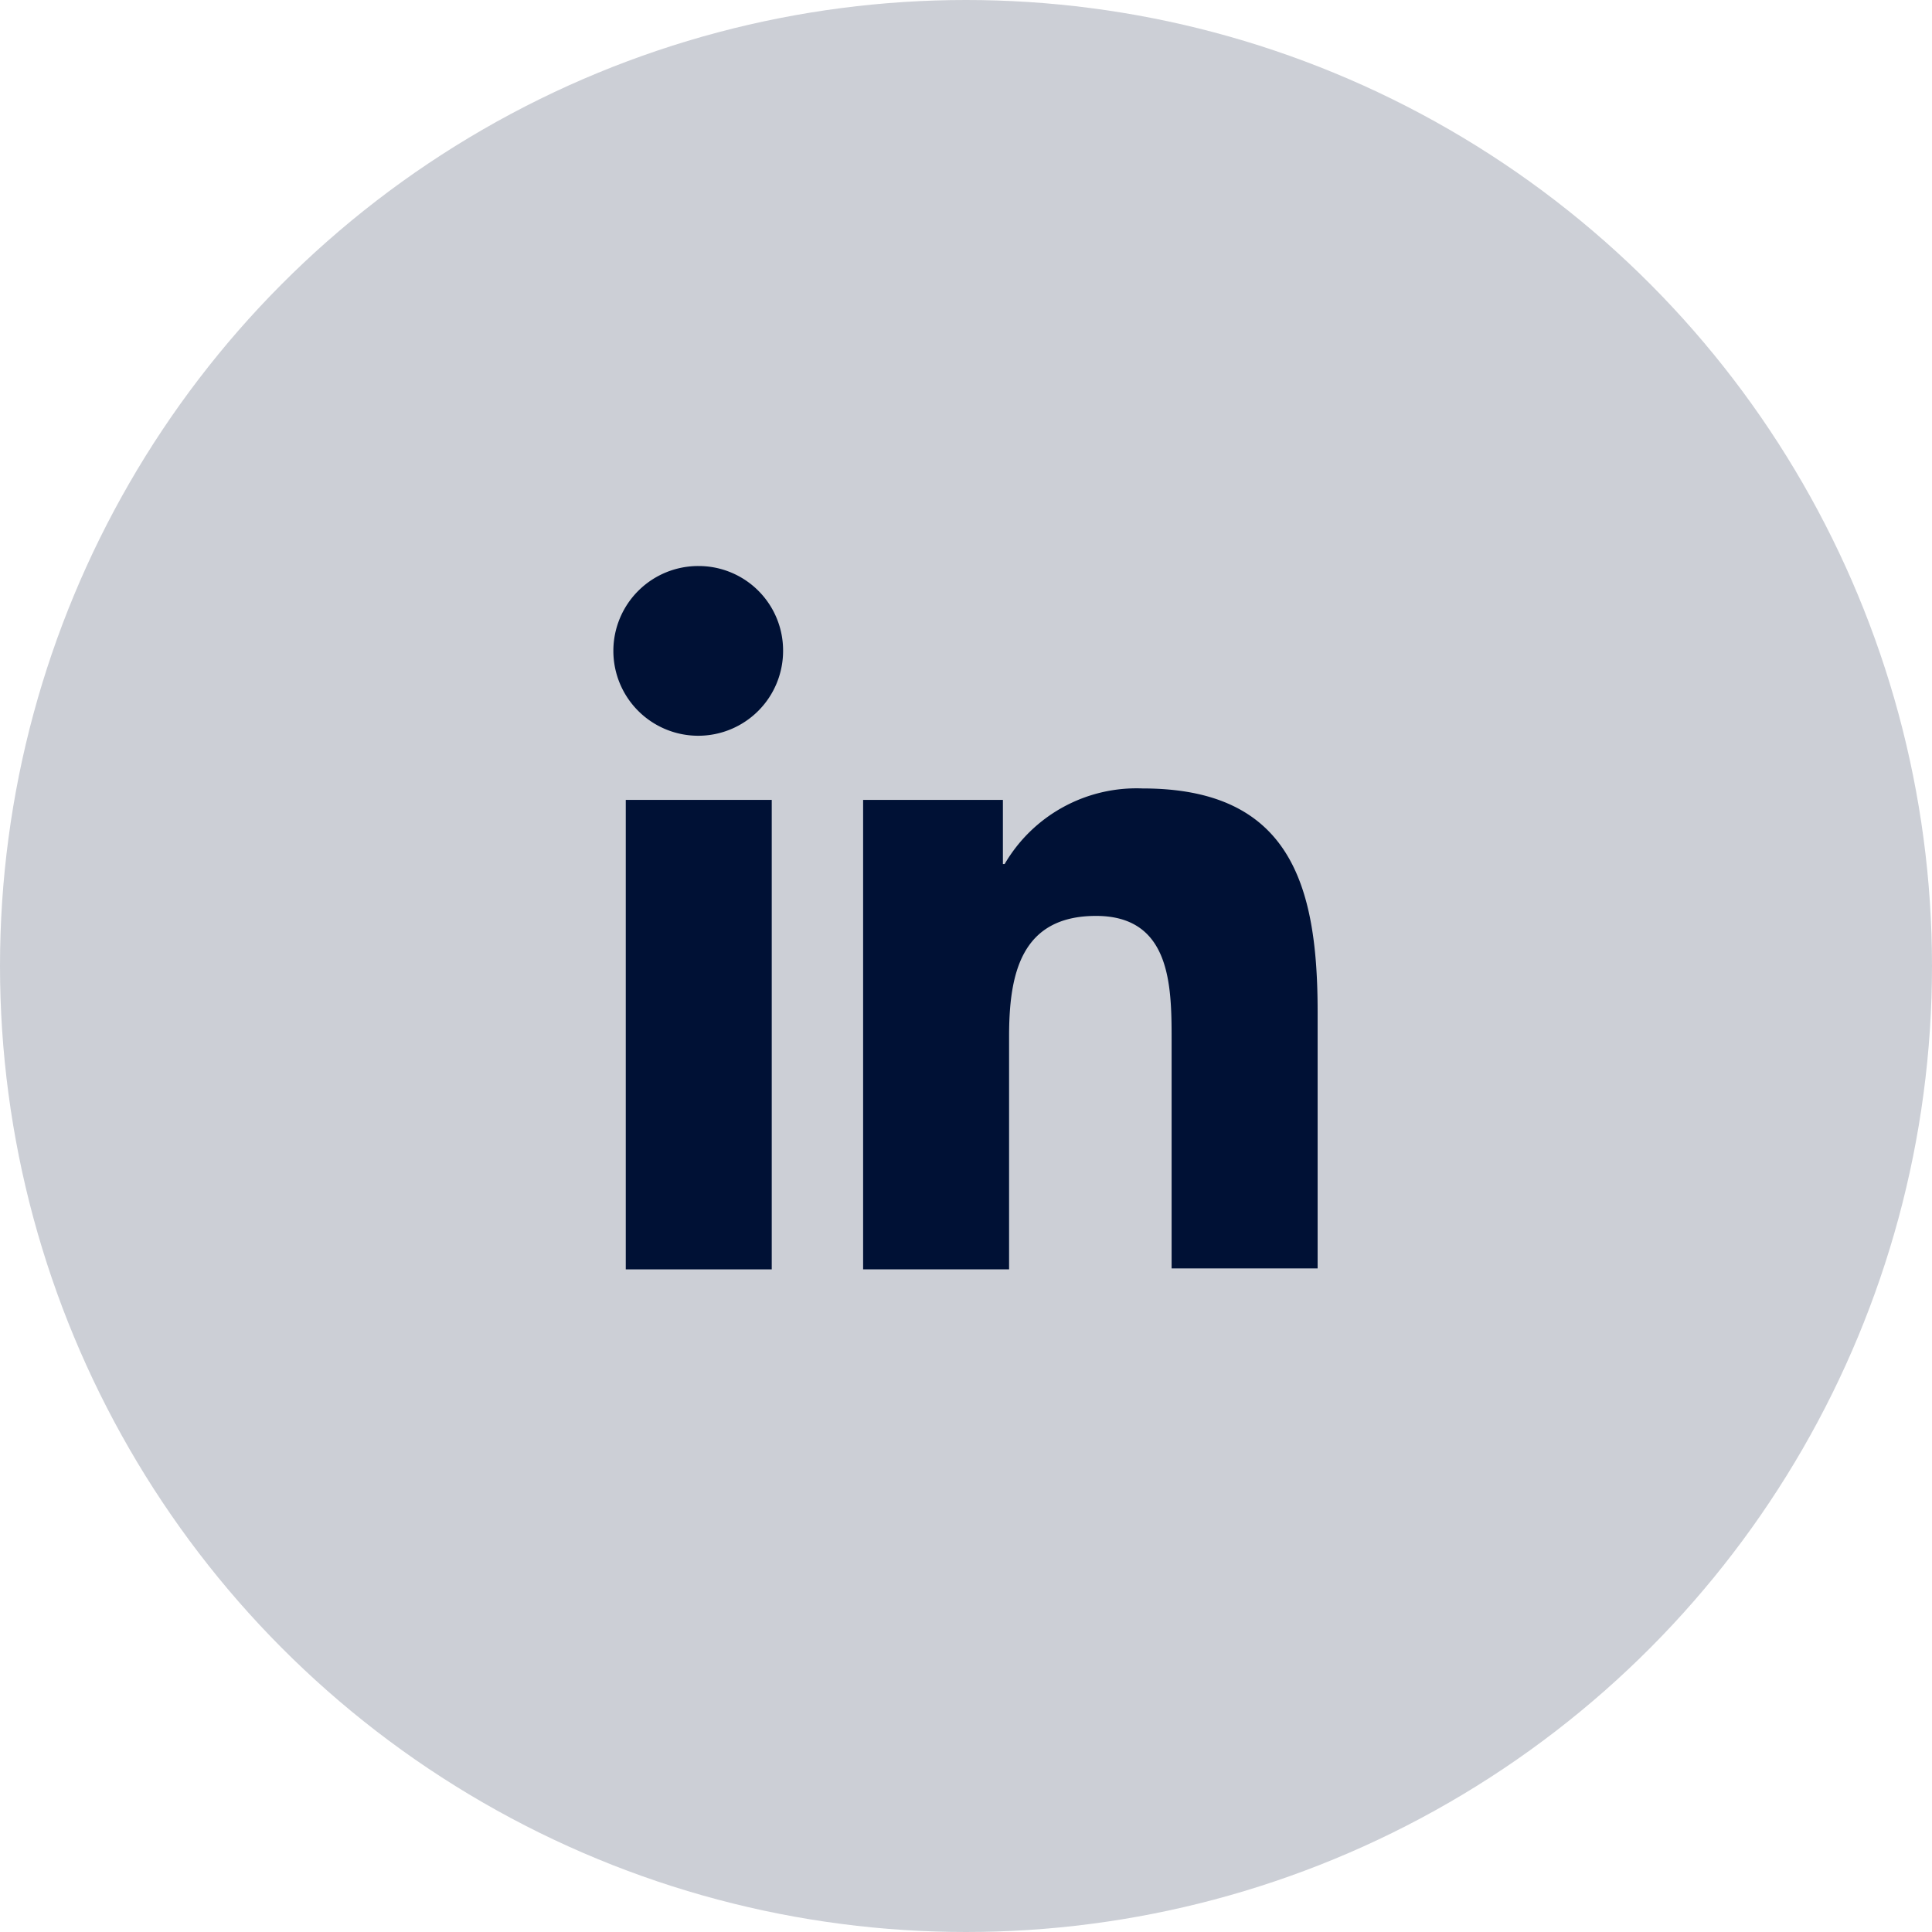 <svg xmlns="http://www.w3.org/2000/svg" width="40" height="40" viewBox="0 0 40 40">
  <g id="Group_5423" data-name="Group 5423" transform="translate(0.063)">
    <circle id="Ellipse_244" data-name="Ellipse 244" cx="20" cy="20" r="20" transform="translate(-0.063)" fill="#001135" opacity="0.2"/>
    <g id="_x31_0.Linkedin" transform="translate(12.656 11.719)">
      <path id="Path_20546" data-name="Path 20546" d="M47.71,45.256V39.923c0-2.621-.564-4.623-3.622-4.623a3.161,3.161,0,0,0-2.858,1.565h-.036V35.537H38.3v9.72h3.022V40.433c0-1.274.237-2.494,1.8-2.494,1.547,0,1.565,1.438,1.565,2.566v4.732H47.71Z" transform="translate(-33.149 -30.695)" fill="#001135"/>
      <path id="Path_20547" data-name="Path 20547" d="M11.3,36.6h3.022v9.72H11.3Z" transform="translate(-11.063 -31.758)" fill="#001135"/>
      <path id="Path_20548" data-name="Path 20548" d="M11.747,10a1.757,1.757,0,1,0,1.747,1.747A1.748,1.748,0,0,0,11.747,10Z" transform="translate(-10 -10)" fill="#001135"/>
    </g>
  </g>
</svg>